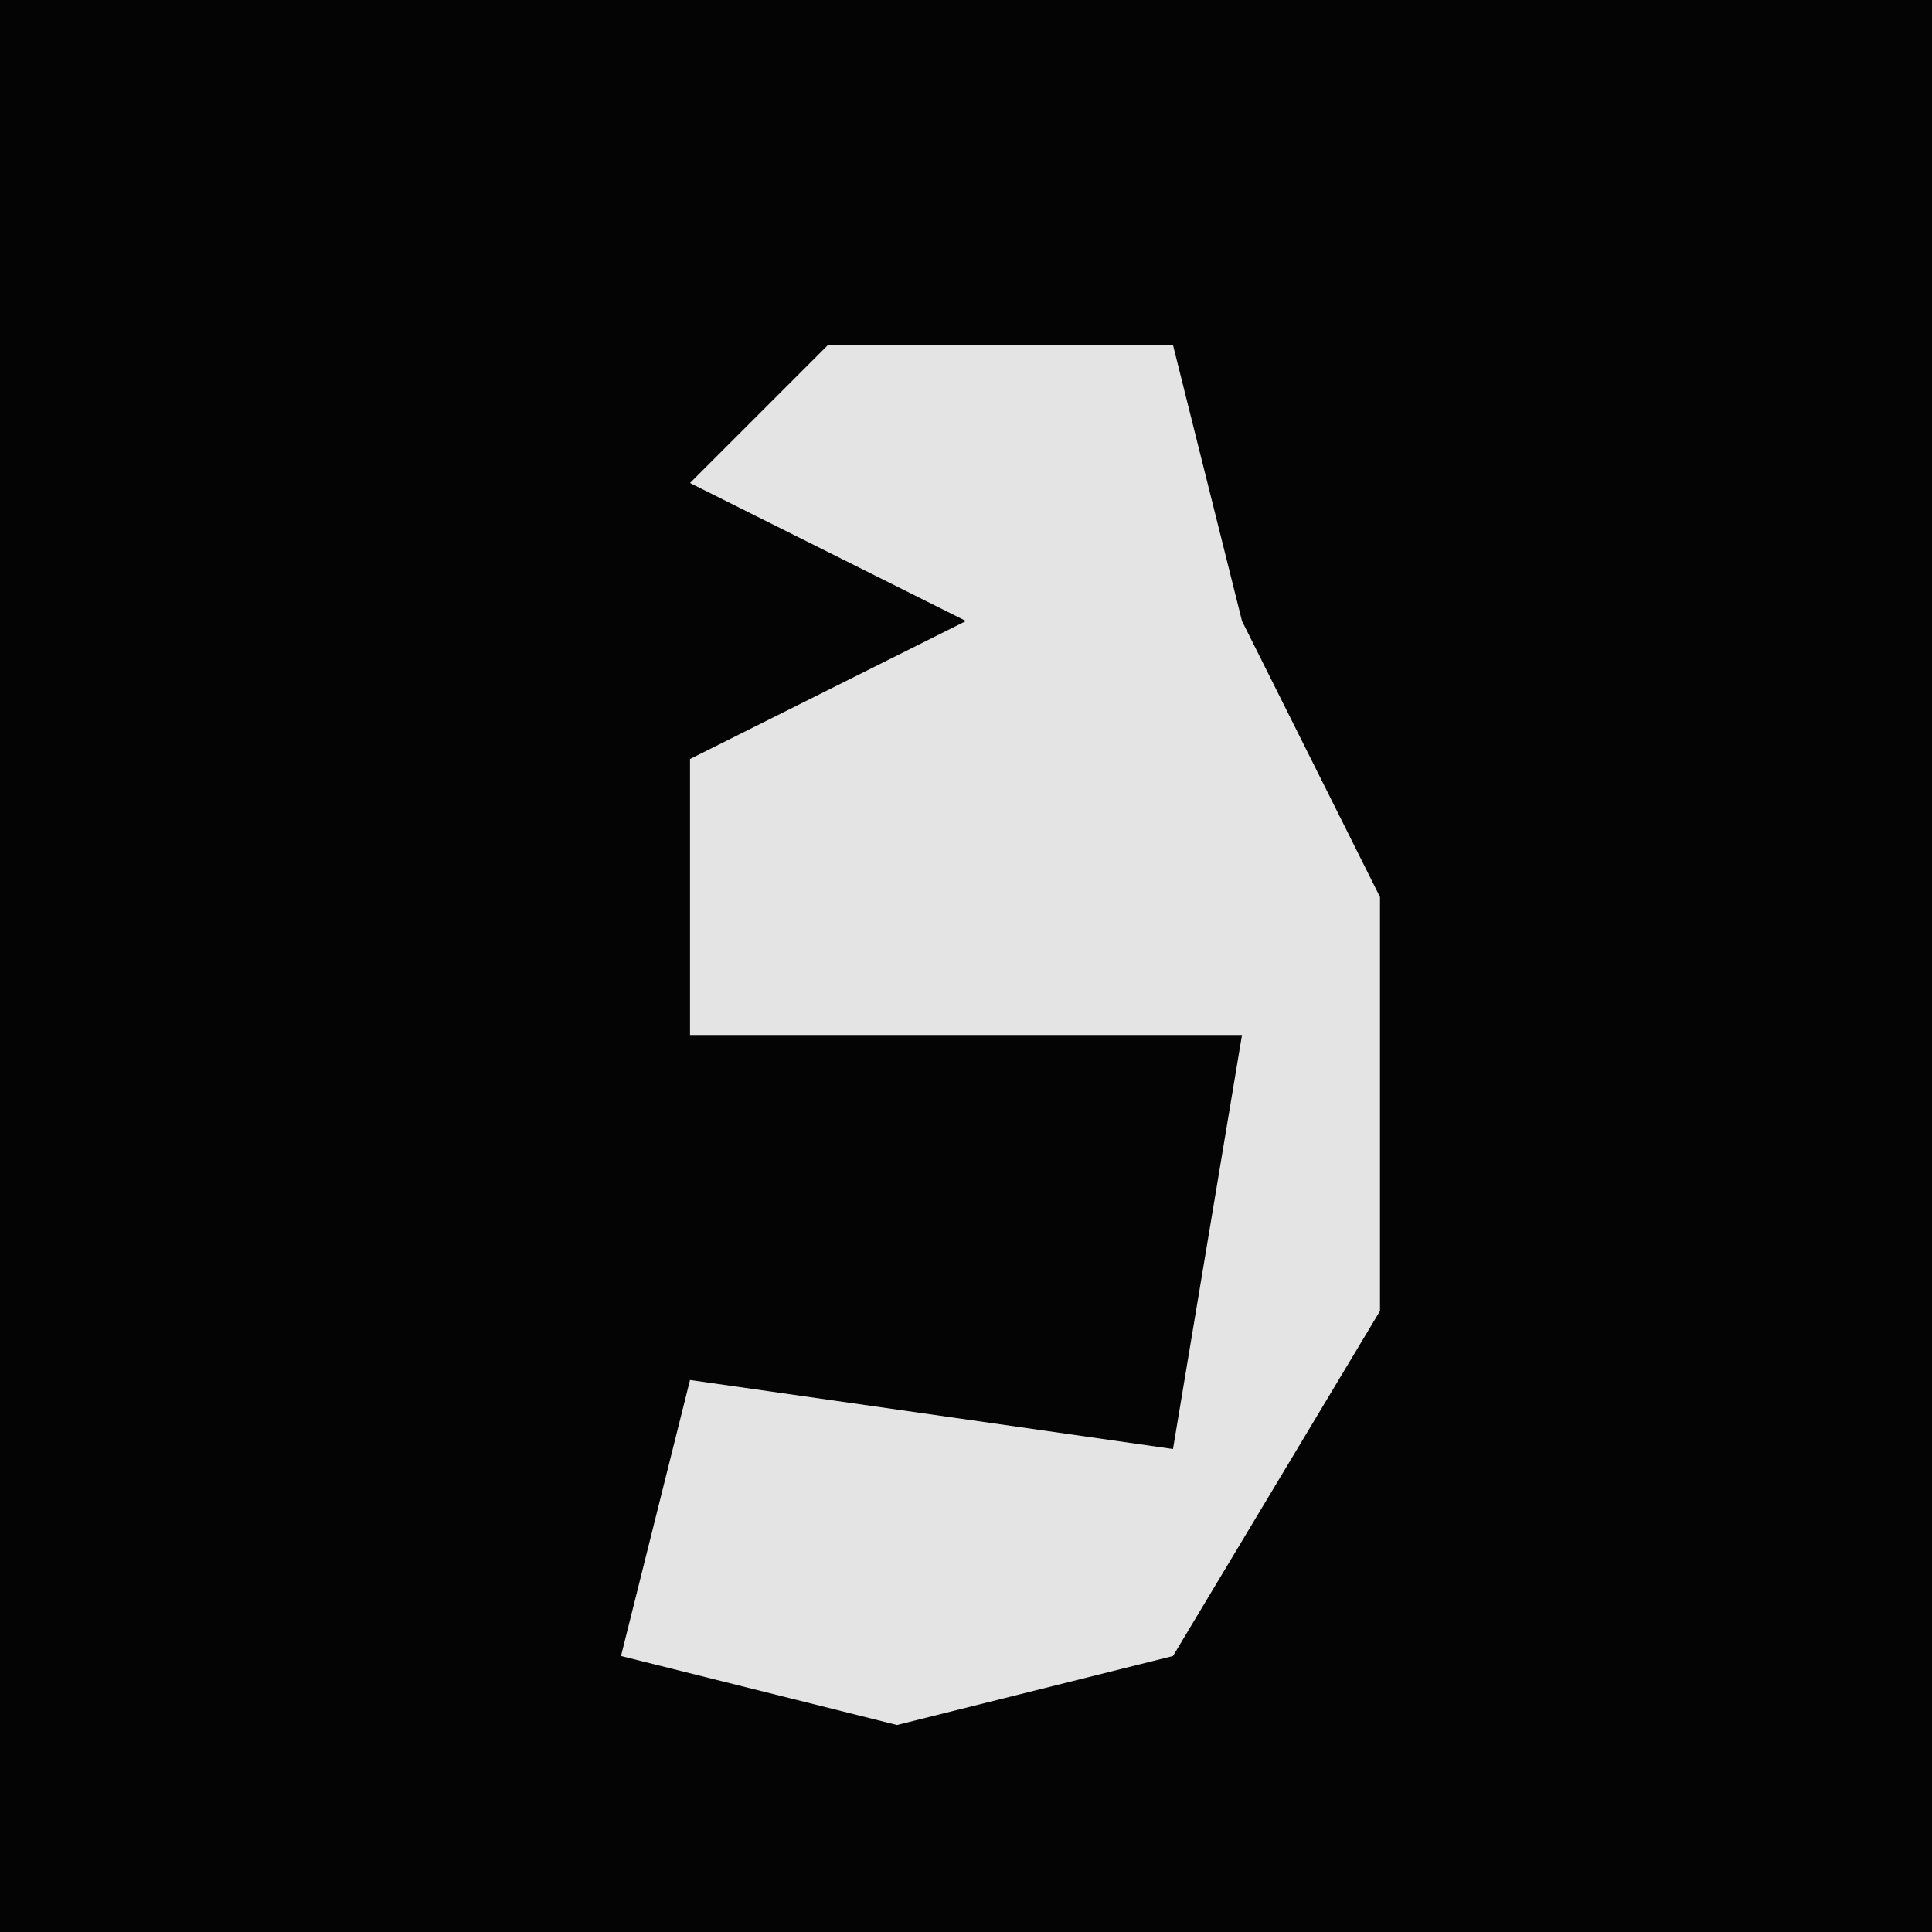 <?xml version="1.0" encoding="UTF-8"?>
<svg version="1.1" xmlns="http://www.w3.org/2000/svg" width="28" height="28">
<path d="M0,0 L28,0 L28,28 L0,28 Z " fill="#040404" transform="translate(0,0)"/>
<path d="M0,0 L5,0 L6,4 L8,8 L8,14 L5,19 L1,20 L-3,19 L-2,15 L5,16 L6,10 L-2,10 L-2,6 L2,4 L-2,2 Z " fill="#E4E4E4" transform="translate(12,5)"/>
</svg>
